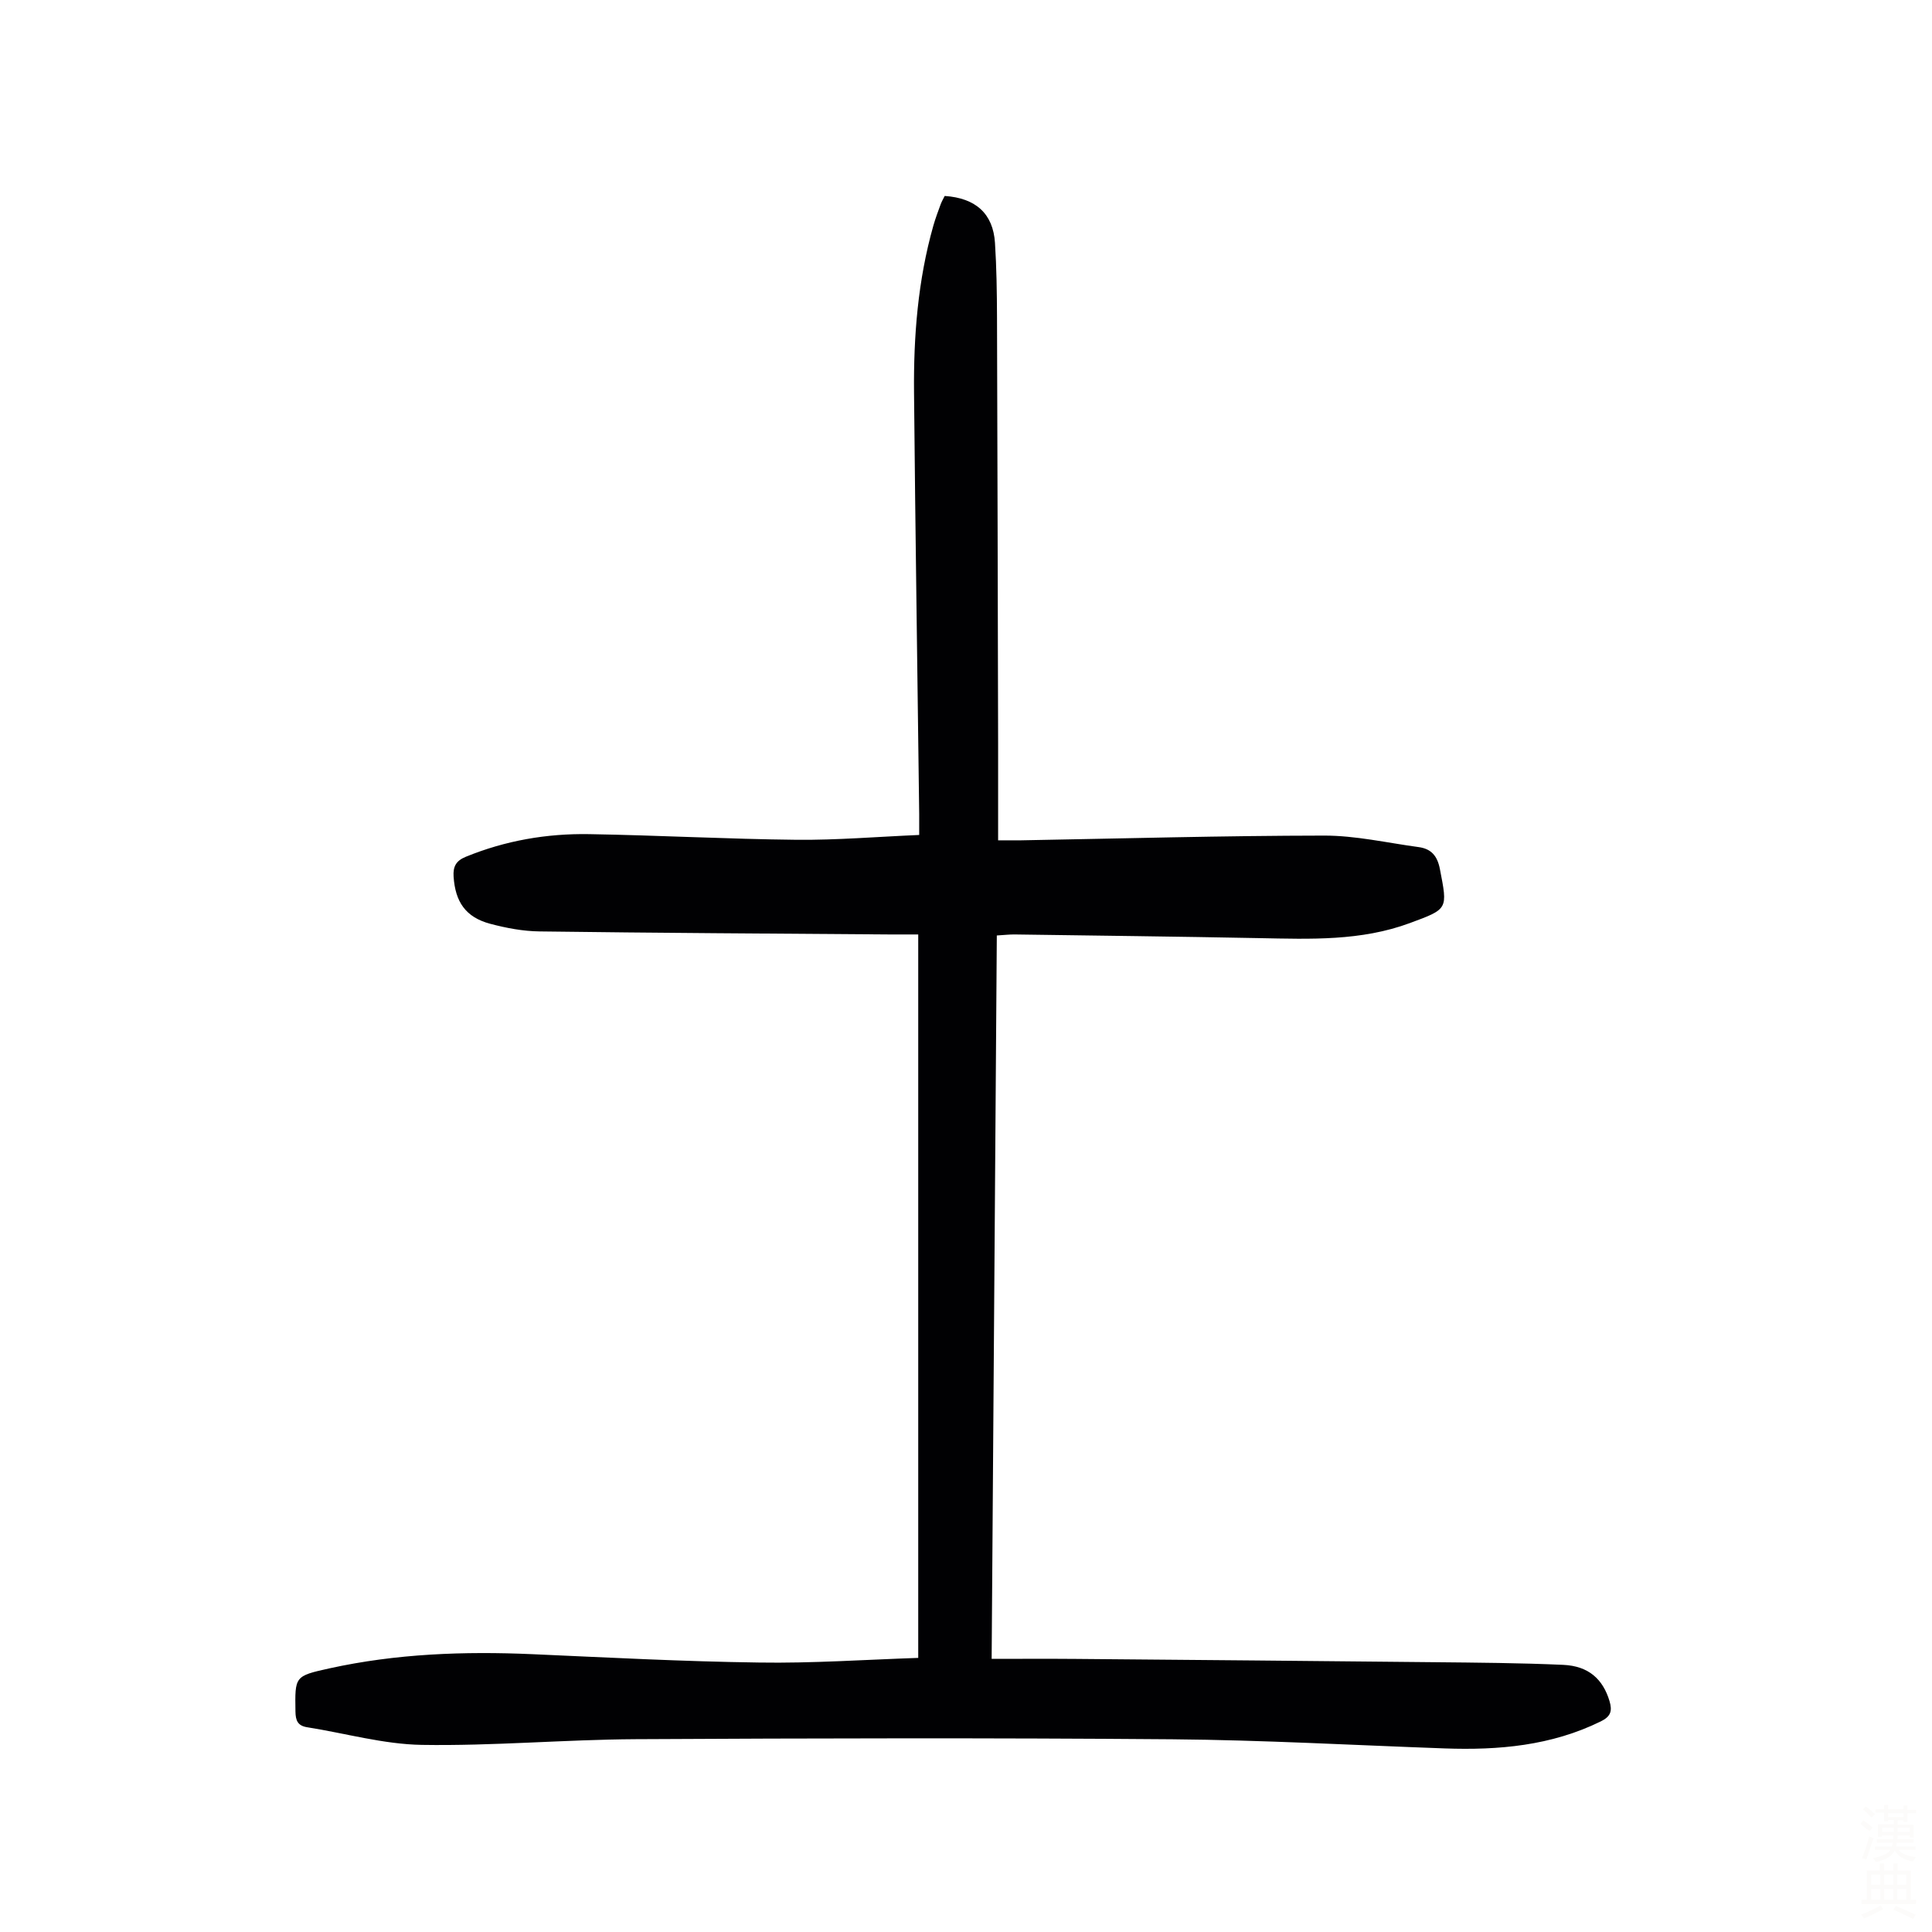 <svg viewBox="0 0 400 400" xmlns="http://www.w3.org/2000/svg"><rect width="400" height="400" fill="white" /><path d="m190.11 343.25c0-49.87 0-99.51 0-149.78-1.99 0-3.95.01-5.91 0-24.17-.18-48.34-.31-72.5-.63-3.41-.04-6.89-.7-10.21-1.58-5.07-1.35-7.24-4.53-7.58-9.79-.13-2.08.52-3.26 2.52-4.08 8.21-3.36 16.78-4.84 25.56-4.69 14.31.24 28.61 1.02 42.93 1.17 8.34.08 16.7-.63 25.39-1 0-1.71.01-3.02 0-4.34-.36-29.09-.8-58.18-1.07-87.27-.11-11.66.8-23.25 4-34.54.43-1.5.98-2.97 1.52-4.44.23-.61.57-1.18.83-1.71 6.44.44 10.02 3.67 10.41 9.71.33 5.12.4 10.27.42 15.41.1 29.43.16 58.87.23 88.3.01 6.48 0 12.96 0 19.99 2.17 0 3.46.02 4.75 0 20.91-.37 41.83-.96 62.74-.98 6.52-.01 13.05 1.5 19.56 2.38 2.61.35 3.89 1.8 4.42 4.57 1.61 8.31 1.73 8.22-6.19 11.15-10.13 3.76-20.64 3.33-31.17 3.13-16.87-.33-33.75-.52-50.62-.76-1.1-.02-2.2.12-3.76.21-.36 49.88-.71 99.6-1.07 149.77 6.02 0 11.7-.04 17.37.01 24.73.21 49.45.42 74.18.68 8.93.09 17.88.15 26.8.55 5.25.24 8.21 2.97 9.57 7.49.61 2.04.27 3.2-1.79 4.21-10.26 5.05-21.18 6-32.36 5.6-18.77-.67-37.55-1.73-56.33-1.89-37.05-.3-74.1-.22-111.14-.02-14.76.08-29.52 1.42-44.26 1.18-7.93-.13-15.82-2.4-23.74-3.65-1.98-.31-2.41-1.4-2.44-3.25-.11-7.3-.18-7.35 7.02-8.94 13.86-3.05 27.89-3.56 42.02-2.94 15.64.69 31.28 1.52 46.93 1.73 10.93.18 21.86-.59 32.97-.96z" fill="#010103"/><g fill="#fcfbfa"><path d="m385.2 377.6.6-.7c.6.4 1.3.9 1.9 1.5l-.6.7c-.8-.5-1.4-1-1.9-1.5zm.3 7.1c.6-1.4 1.1-2.9 1.5-4.5.3.1.6.3.9.4-.5 1.4-1 2.9-1.5 4.4zm.2-10.1.6-.6c.7.5 1.3 1.1 1.9 1.6l-.7.7c-.6-.6-1.2-1.2-1.8-1.7zm8.4-.8h.8v.9h1.8v.7h-1.8v1.8h-.8v-.3h-1.2v.9h3.3v2.6h-.8v-.4h-2.5c0 .3 0 .6-.1.8h3.4v.7h-3.5c0 .3-.1.6-.1.8h4v.7h-3.5c.7.9 1.9 1.3 3.6 1.5-.2.2-.4.5-.6.9-1.9-.3-3.2-1.1-3.8-2.3-.5 1.1-1.8 2-3.9 2.4-.2-.3-.4-.5-.6-.8 1.9-.4 3.1-.9 3.6-1.7h-3.2v-.7h3.5c.1-.2.1-.5.2-.8h-3.3v-.7h3.4c0-.2 0-.5 0-.8h-2.4v.3h-.8v-2.6h3.3v-.9h-1.2v.3h-.8v-1.8h-1.8v-.7h1.8v-.9h.8v.9h3.2zm-4.4 5.5h2.4c0-.3 0-.6 0-.9h-2.4zm1.2-3.1h3.2v-.8h-3.2zm4.4 2.2h-2.4v.9h2.5v-.9z"/><path d="m389.2 385.8h.9v1.5h1.9v-1.5h.9v1.5h2.7v6h1.1v.9h-11.3v-.9h1.1v-6h2.7zm.2 8.7.5.8c-1.2.6-2.5 1.3-4 1.9-.2-.3-.3-.6-.6-.8 1.6-.6 3-1.3 4.1-1.9zm-2-4.3h1.9v-2.1h-1.9zm0 3.1h1.9v-2.2h-1.9zm2.7-3.1h1.9v-2.1h-1.9zm0 3.1h1.9v-2.2h-1.9zm2.4 1.3c1.4.6 2.7 1.2 4.1 1.8l-.5.9c-1.5-.7-2.8-1.4-4.1-1.9zm2.2-6.5h-1.9v2.1h1.9zm-1.9 5.2h1.9v-2.2h-1.9z"/></g></svg>